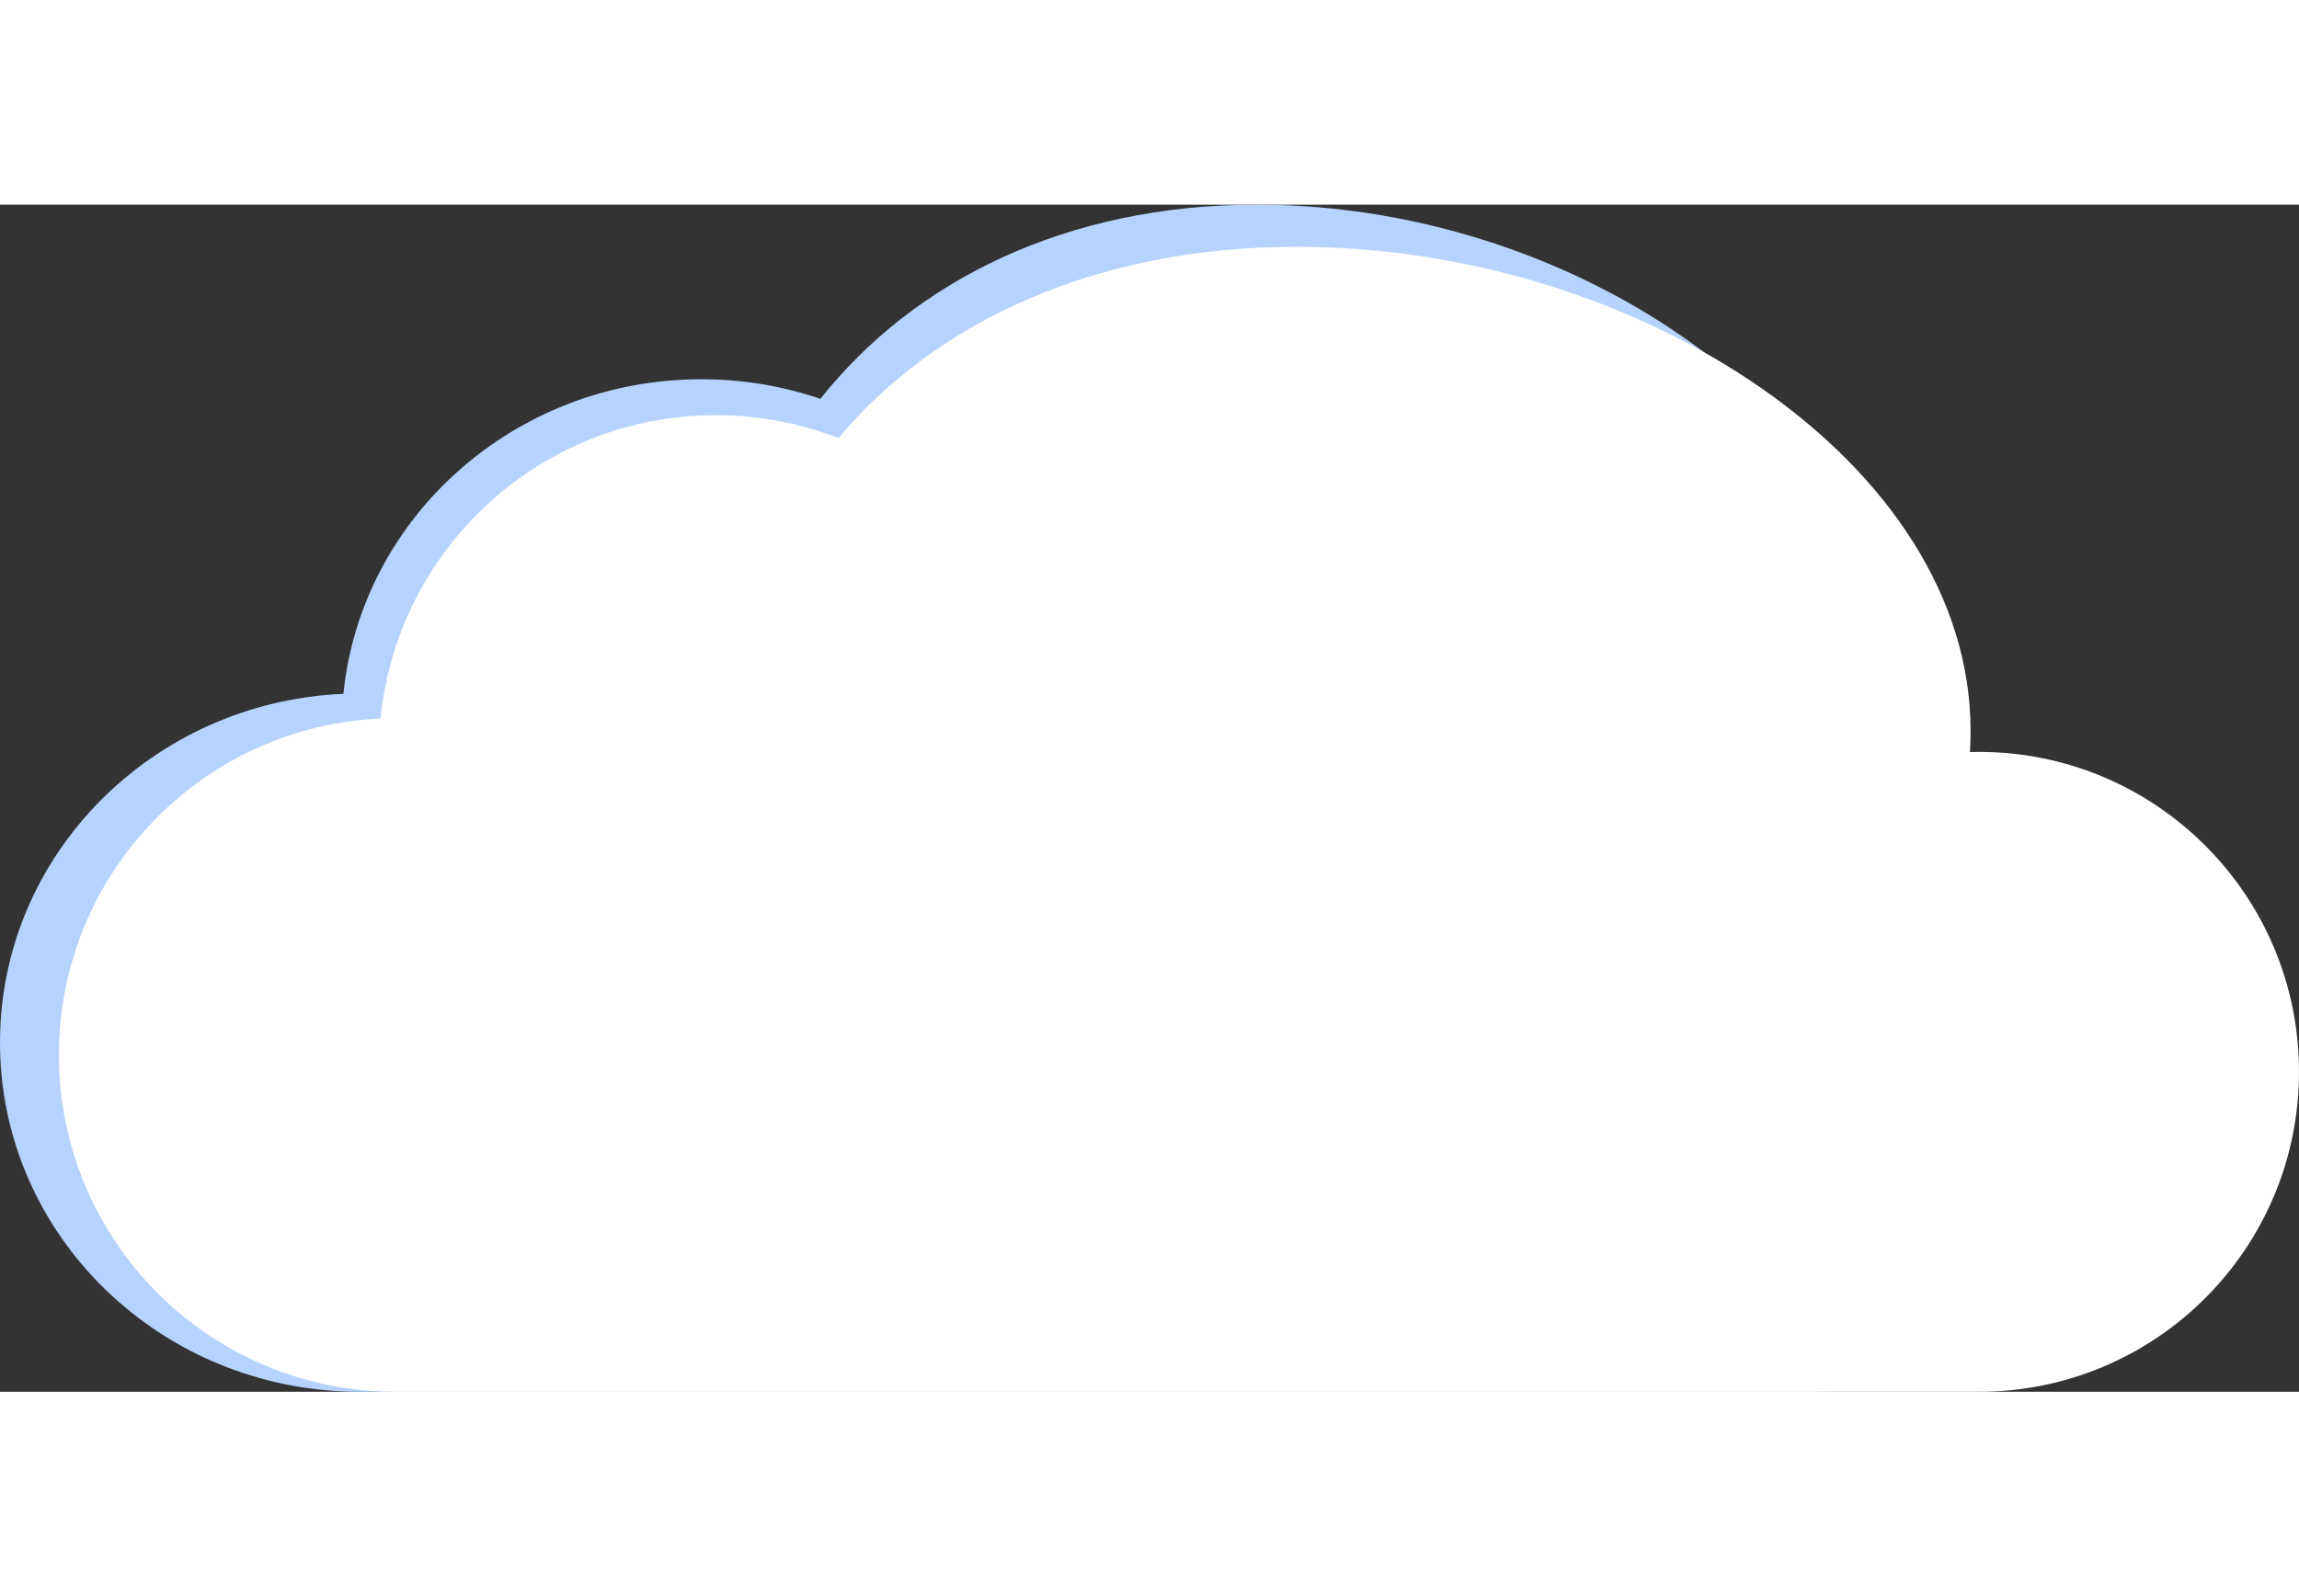 <svg width="203" height="141" viewBox="0 0 273 141" fill="none" xmlns="http://www.w3.org/2000/svg">
<rect x="0" y="0" width="273" height="141" fill="#333333" stroke="none"/>
<g clip-path="url(#clip0_5_166)">
<path fill-rule="evenodd" clip-rule="evenodd" d="M226 59.543C226 60.947 225.943 62.308 225.832 63.628C241.542 68.475 253 83.597 253 101.5C253 122.968 236.525 140.435 216 140.987V141H215H43V140.999C42.902 141 42.805 141 42.707 141C19.12 141 0 122.433 0 99.529C0 77.254 18.087 59.08 40.778 58.1C42.901 37.124 61.119 20.735 83.278 20.735C88.234 20.735 92.994 21.555 97.42 23.063C108.552 9.03 126.604 0 149.265 0C188.201 0 226 26.658 226 59.543Z" fill="#B6D3FF"/>
<path fill-rule="evenodd" clip-rule="evenodd" d="M234 62.5C234 63.355 233.976 64.193 233.93 65.015C234.285 65.005 234.642 65 235 65C255.987 65 273 82.013 273 103C273 123.987 255.987 141 235 141H47C24.909 141 7 123.091 7 101C7 79.514 23.941 61.985 45.194 61.04C47.182 40.808 64.245 25 85 25C90.136 25 95.047 25.968 99.558 27.732C111.13 13.918 130.108 5 154 5C194.593 5 234 30.744 234 62.5Z" fill="white"/>
</g>
<defs>
<clipPath id="clip0_5_166">
<rect width="273" height="141" fill="white"/>
</clipPath>
</defs>
</svg>

